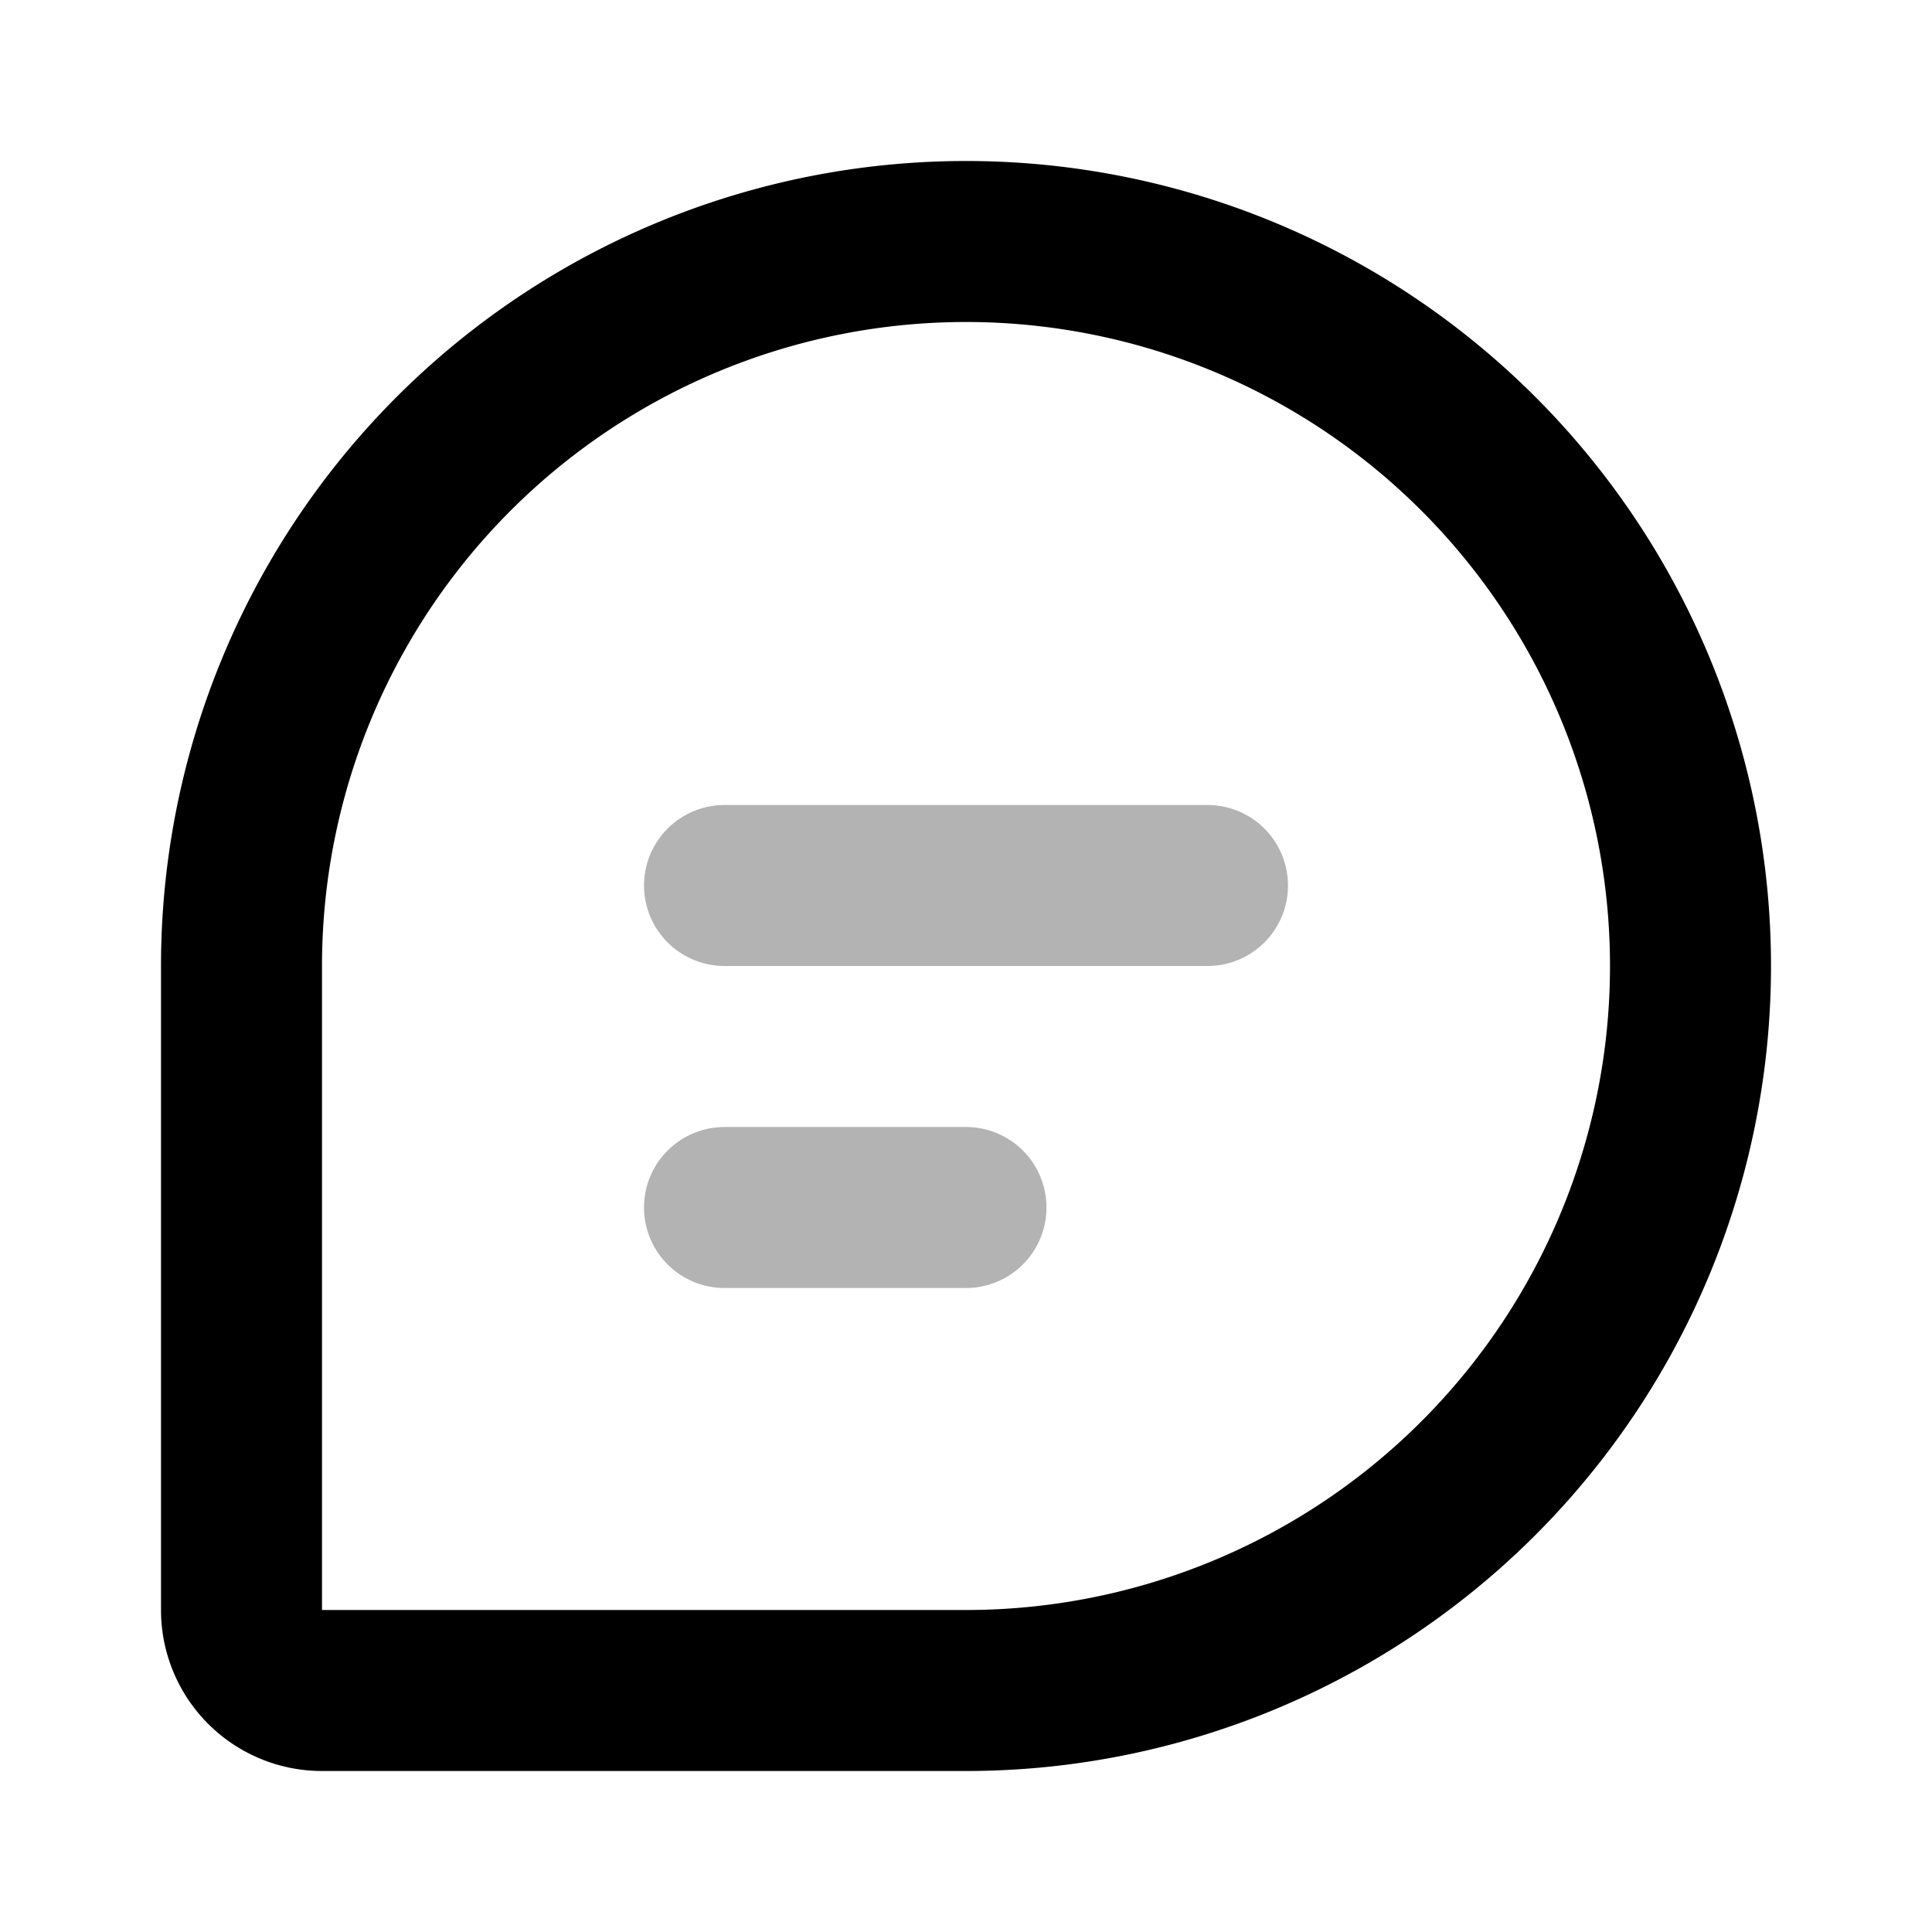 <svg xmlns="http://www.w3.org/2000/svg" width="24" height="24" viewbox="0 0 24 24" fill="none">
    <path stroke="currentColor" stroke-linecap="round" stroke-linejoin="round" stroke-width="2" d="M9 11h6m-6 4h3" opacity=".3"/>
    <path stroke="currentColor" stroke-linecap="round" stroke-linejoin="round" stroke-width="2" d="M3 12a9 9 0 0 1 9-9v0a9 9 0 0 1 9 9v0a9 9 0 0 1-9 9H4a1 1 0 0 1-1-1z"/>
</svg>